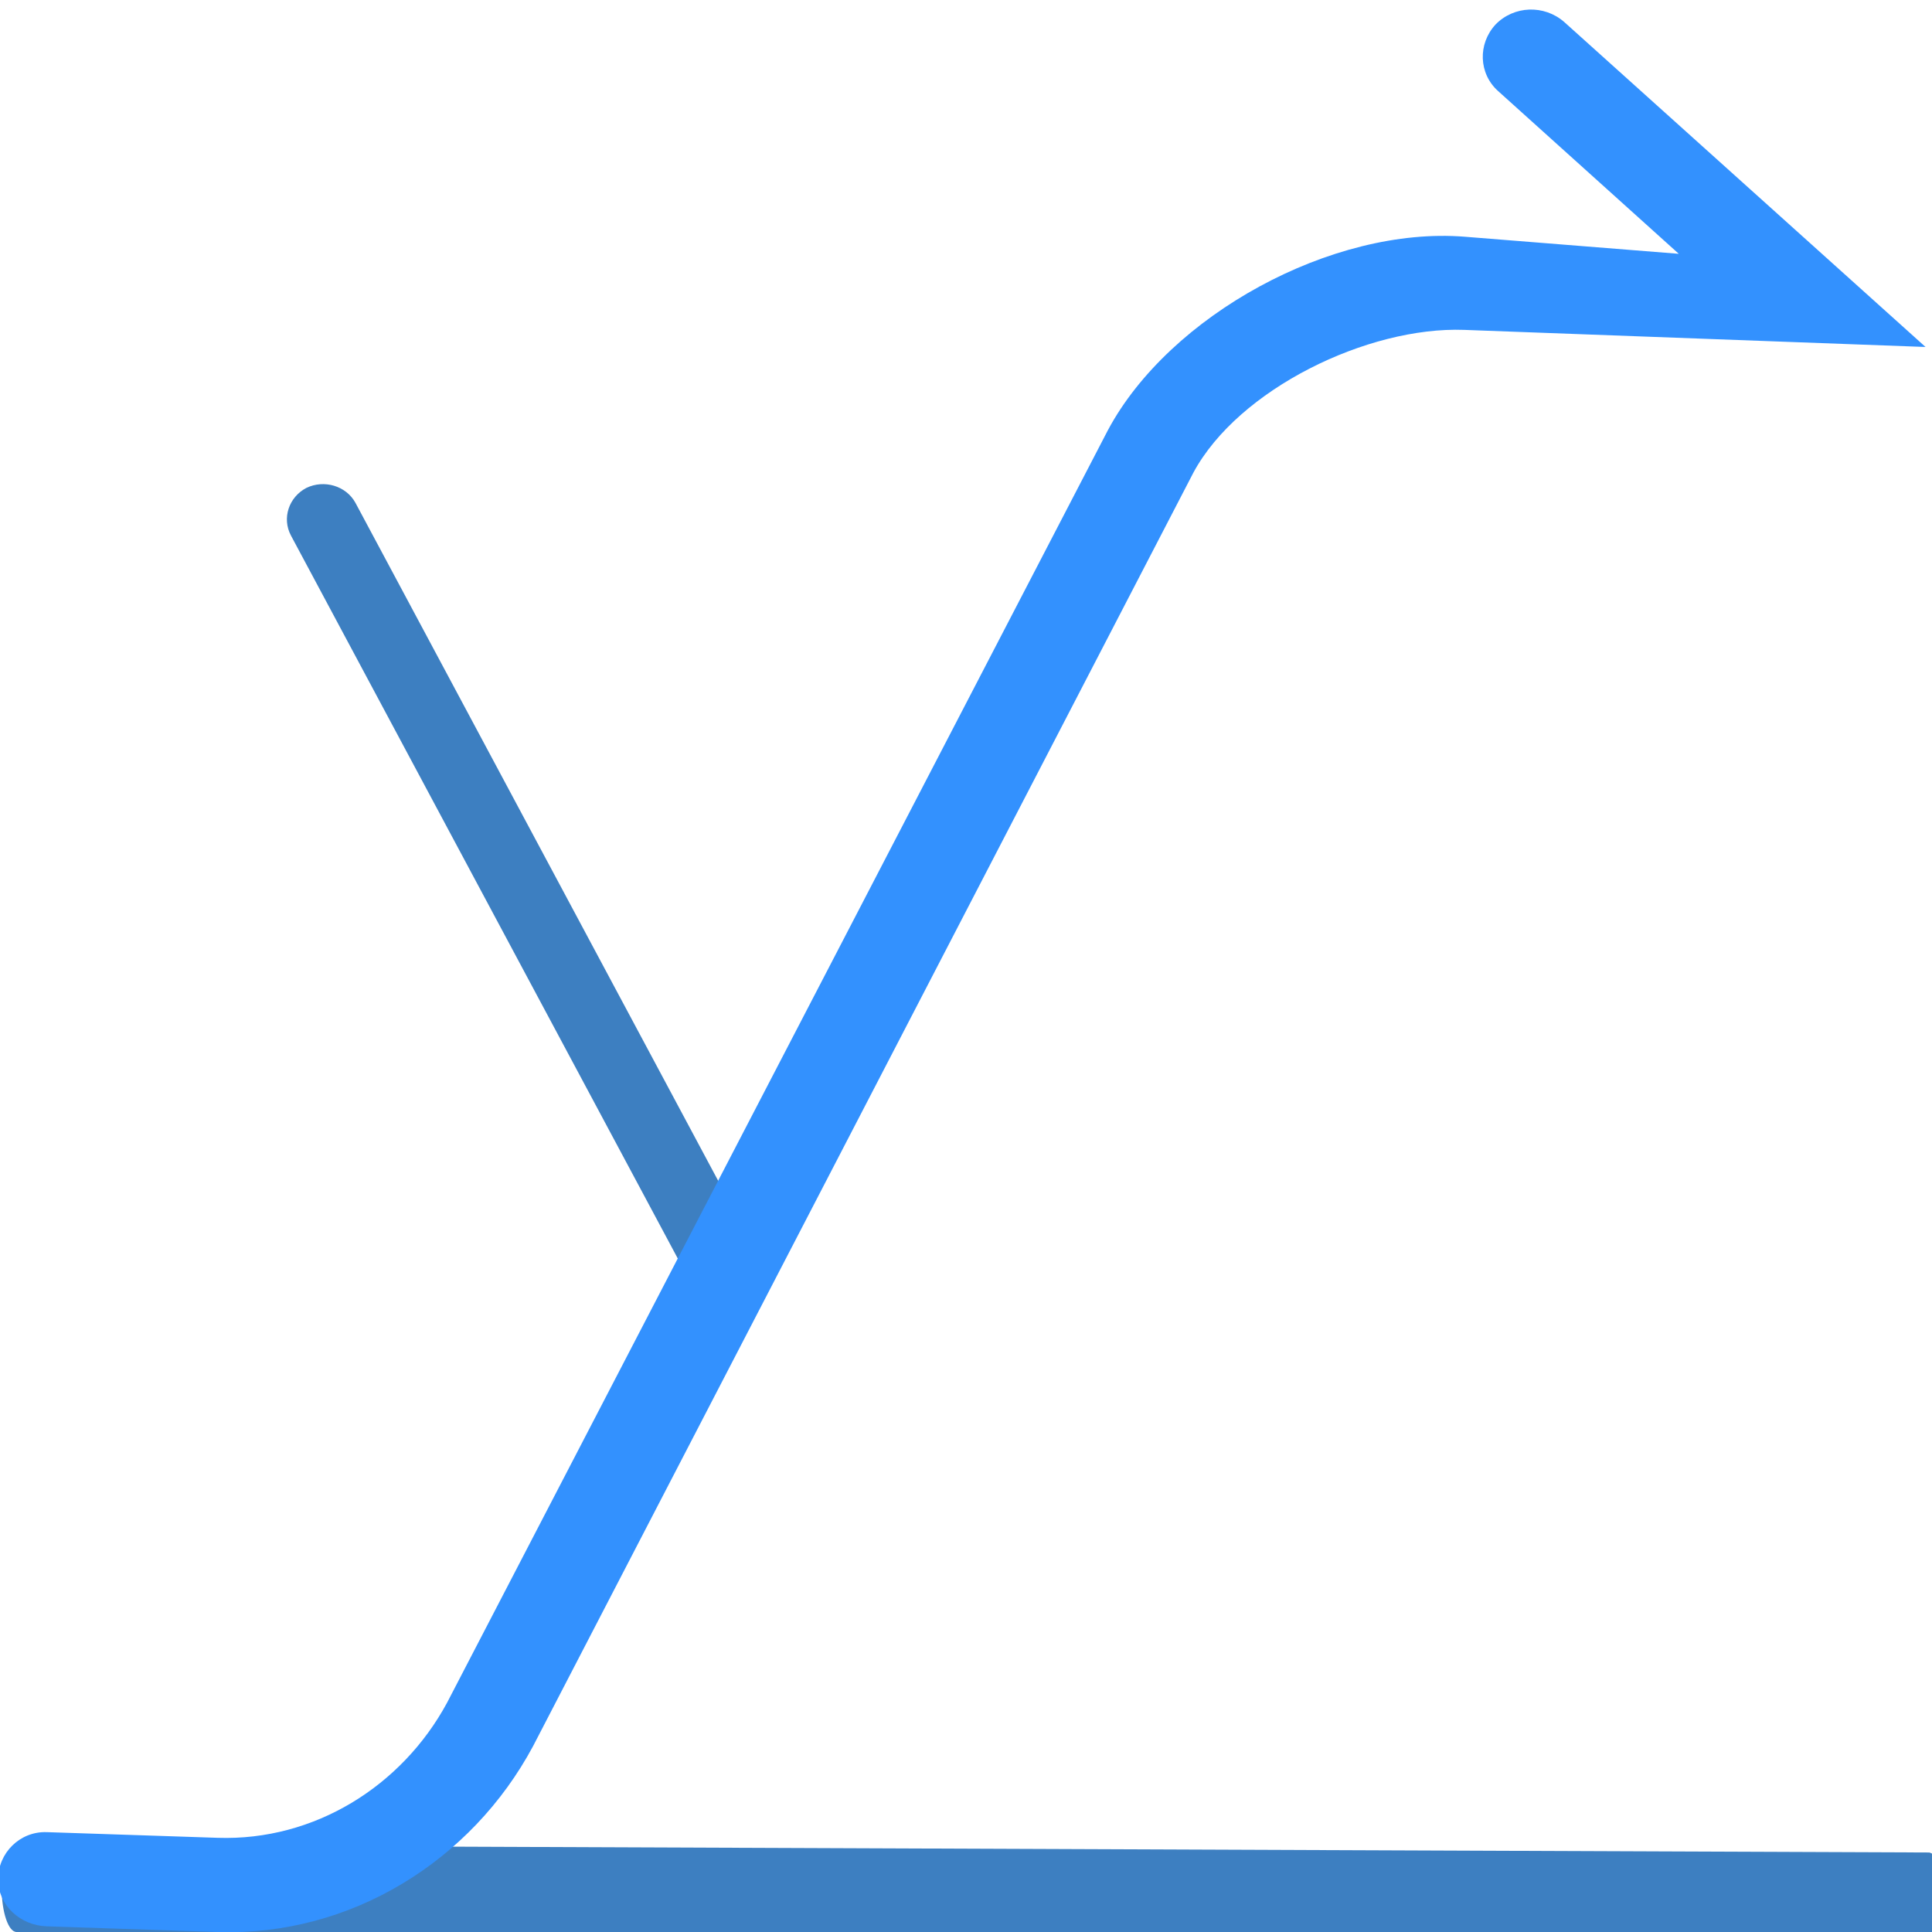 <?xml version="1.0" encoding="UTF-8" standalone="no"?>
<!-- Generator: Adobe Illustrator 19.0.0, SVG Export Plug-In . SVG Version: 6.00 Build 0)  -->

<svg
   xmlns:dc="http://purl.org/dc/elements/1.1/"
   xmlns:cc="http://creativecommons.org/ns#"
   xmlns:rdf="http://www.w3.org/1999/02/22-rdf-syntax-ns#"
   xmlns:svg="http://www.w3.org/2000/svg"
   xmlns="http://www.w3.org/2000/svg"
   xmlns:sodipodi="http://sodipodi.sourceforge.net/DTD/sodipodi-0.dtd"
   xmlns:inkscape="http://www.inkscape.org/namespaces/inkscape"
   version="1.1"
   id="Layer_1"
   x="0px"
   y="0px"
   viewBox="0 0 32 32"
   xml:space="preserve"
   sodipodi:docname="async-icon.svg"
   width="32"
   height="32"
   inkscape:version="0.92.2 (5c3e80d, 2017-08-06)"><defs
     id="defs17" /><sodipodi:namedview
     pagecolor="#ffffff"
     bordercolor="#666666"
     borderopacity="1"
     objecttolerance="10"
     gridtolerance="10"
     guidetolerance="10"
     inkscape:pageopacity="0"
     inkscape:pageshadow="2"
     inkscape:window-width="1920"
     inkscape:window-height="1001"
     id="namedview15"
     showgrid="false"
     inkscape:zoom="11.313709"
     inkscape:cx="13.629204"
     inkscape:cy="26.104072"
     inkscape:window-x="-9"
     inkscape:window-y="-9"
     inkscape:window-maximized="1"
     inkscape:current-layer="Layer_1"
     showguides="false" /><style
     type="text/css"
     id="style2">
	.st0{fill:#3D7FC1;}
	.st1{fill:#3391FE;}
	.st2{fill:#565656;}
</style><path
     sodipodi:nodetypes="sssssss"
     style="fill:#3d7fc1;stroke-width:0.05"
     inkscape:connector-curvature="0"
     d="M 31.944,32.125 0.274,32 c -0.136,-5.38e-4 -0.246,-0.331 -0.246,-0.721 0,-0.39 0.11,-0.721 0.246,-0.721 l 31.67,0.125 c 0.136,5.38e-4 0.246,0.331 0.246,0.721 0,0.39 -0.11,0.721 -0.246,0.721 z"
     class="st0"
     id="XMLID_363_" /><path
     style="fill:#3d7fc1;stroke-width:0.085"
     inkscape:connector-curvature="0"
     d="m 12.017,21.639 c -0.22,0 -0.424,-0.119 -0.534,-0.314 L 4.819,8.87 C 4.666,8.582 4.785,8.234 5.073,8.082 5.37,7.938 5.734,8.048 5.887,8.328 L 12.551,20.783 c 0.153,0.288 0.034,0.636 -0.254,0.789 -0.093,0.051 -0.187,0.068 -0.28,0.068 z"
     class="st0"
     id="XMLID_362_" /><path
     sodipodi:nodetypes="sssssccscccccsccs"
     style="fill:#3391fe;stroke-width:0.085"
     inkscape:connector-curvature="0"
     d="M 3.606,32 0.774,31.906 c -0.441,-0.015 -0.805,-0.348 -0.805,-0.78 0,-0.432 0.356,-0.795 0.805,-0.78 l 2.832,0.094 C 5.208,30.493 6.658,29.584 7.405,28.202 L 18.351,7.124 C 19.368,5.224 22.063,3.745 24.261,3.921 l 3.545,0.283 -2.993,-2.696 C 24.491,1.22 24.474,0.728 24.771,0.406 25.076,0.092 25.576,0.075 25.907,0.363 l 5.986,5.384 -7.64,-0.283 c -1.601,-0.059 -3.74,0.981 -4.486,2.363 L 8.829,28.922 C 7.812,30.821 5.809,32.073 3.606,32 Z"
     class="st1"
     id="XMLID_361_" /></svg>